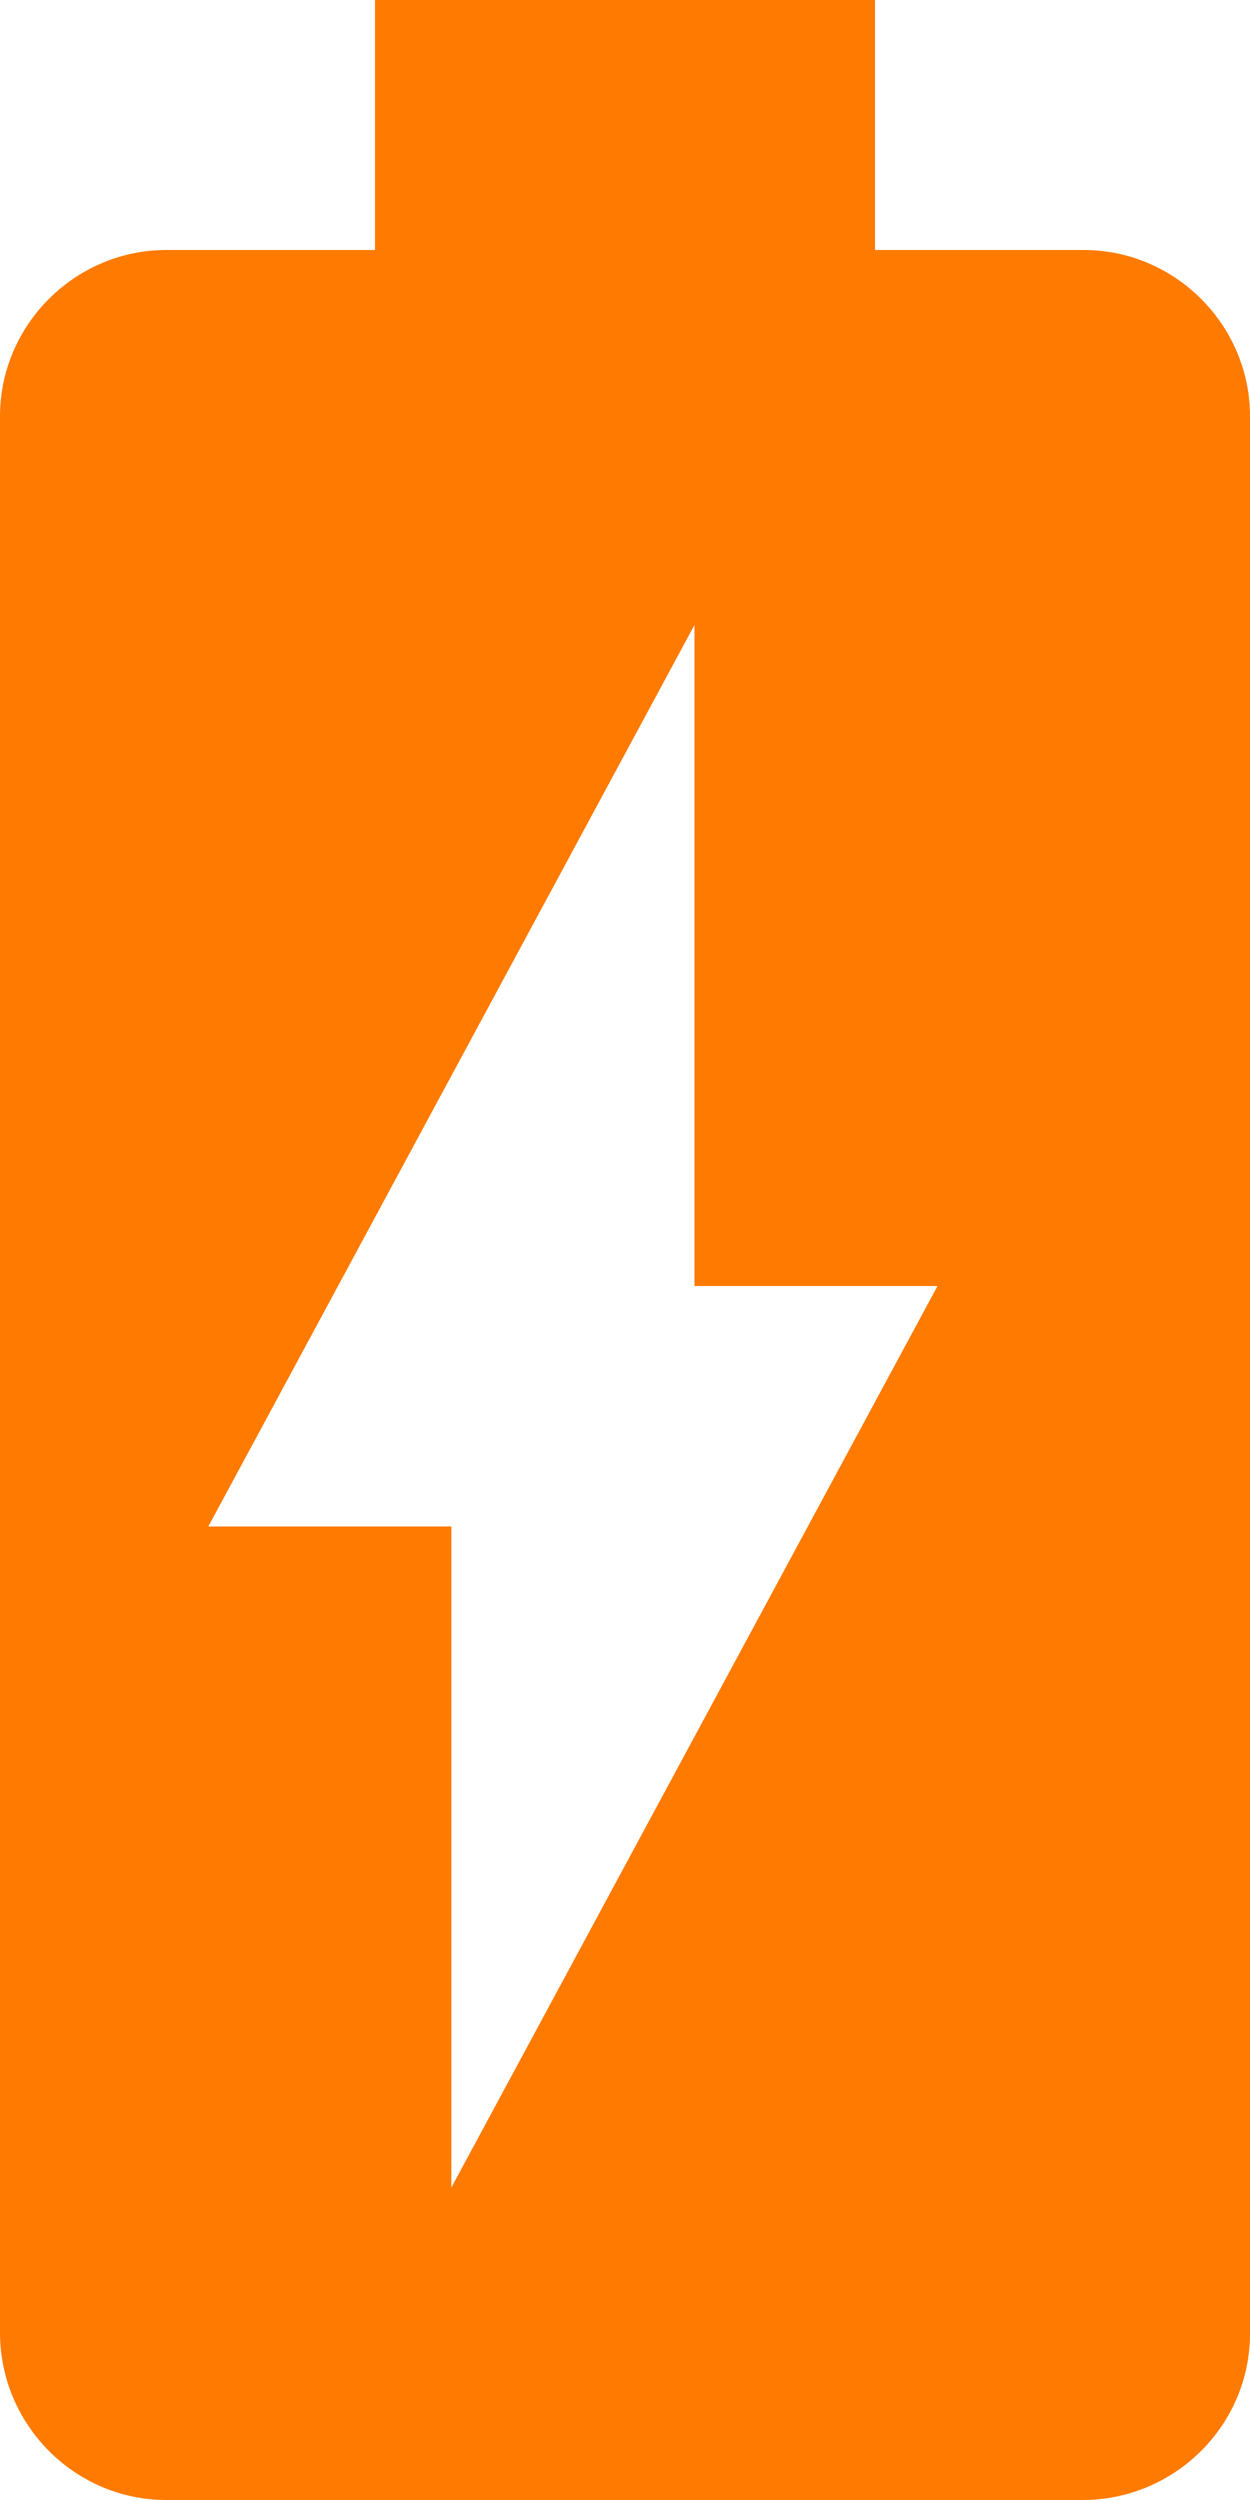 <?xml version="1.0" encoding="UTF-8" standalone="no"?>
<svg width="12px" height="24px" viewBox="0 0 12 24" version="1.1" xmlns="http://www.w3.org/2000/svg" xmlns:xlink="http://www.w3.org/1999/xlink">
    <!-- Generator: Sketch 40.2 (33826) - http://www.bohemiancoding.com/sketch -->
    <title>Fill 2</title>
    <desc>Created with Sketch.</desc>
    <defs></defs>
    <g id="Page-1" stroke="none" stroke-width="1" fill="none" fill-rule="evenodd">
        <g id="inferno-comp-02b" transform="translate(-235, -6770)" fill="#FF7A00">
            <path d="M245.404,6772.4 L243.4,6772.4 L243.4,6770 L238.6,6770 L238.6,6772.4 L236.596,6772.4 C235.72,6772.4 235,6773.12 235,6773.996 L235,6792.392 C235,6793.28 235.72,6794 236.596,6794 L245.392,6794 C246.28,6794 247,6793.28 247,6792.404 L247,6773.996 C247,6773.12 246.28,6772.4 245.404,6772.4 L245.404,6772.4 Z M239.333,6791 L239.333,6784.654 L237,6784.654 L241.667,6776 L241.667,6782.346 L244,6782.346 L239.333,6791 L239.333,6791 Z" id="Fill-2"></path>
        </g>
    </g>
</svg>
